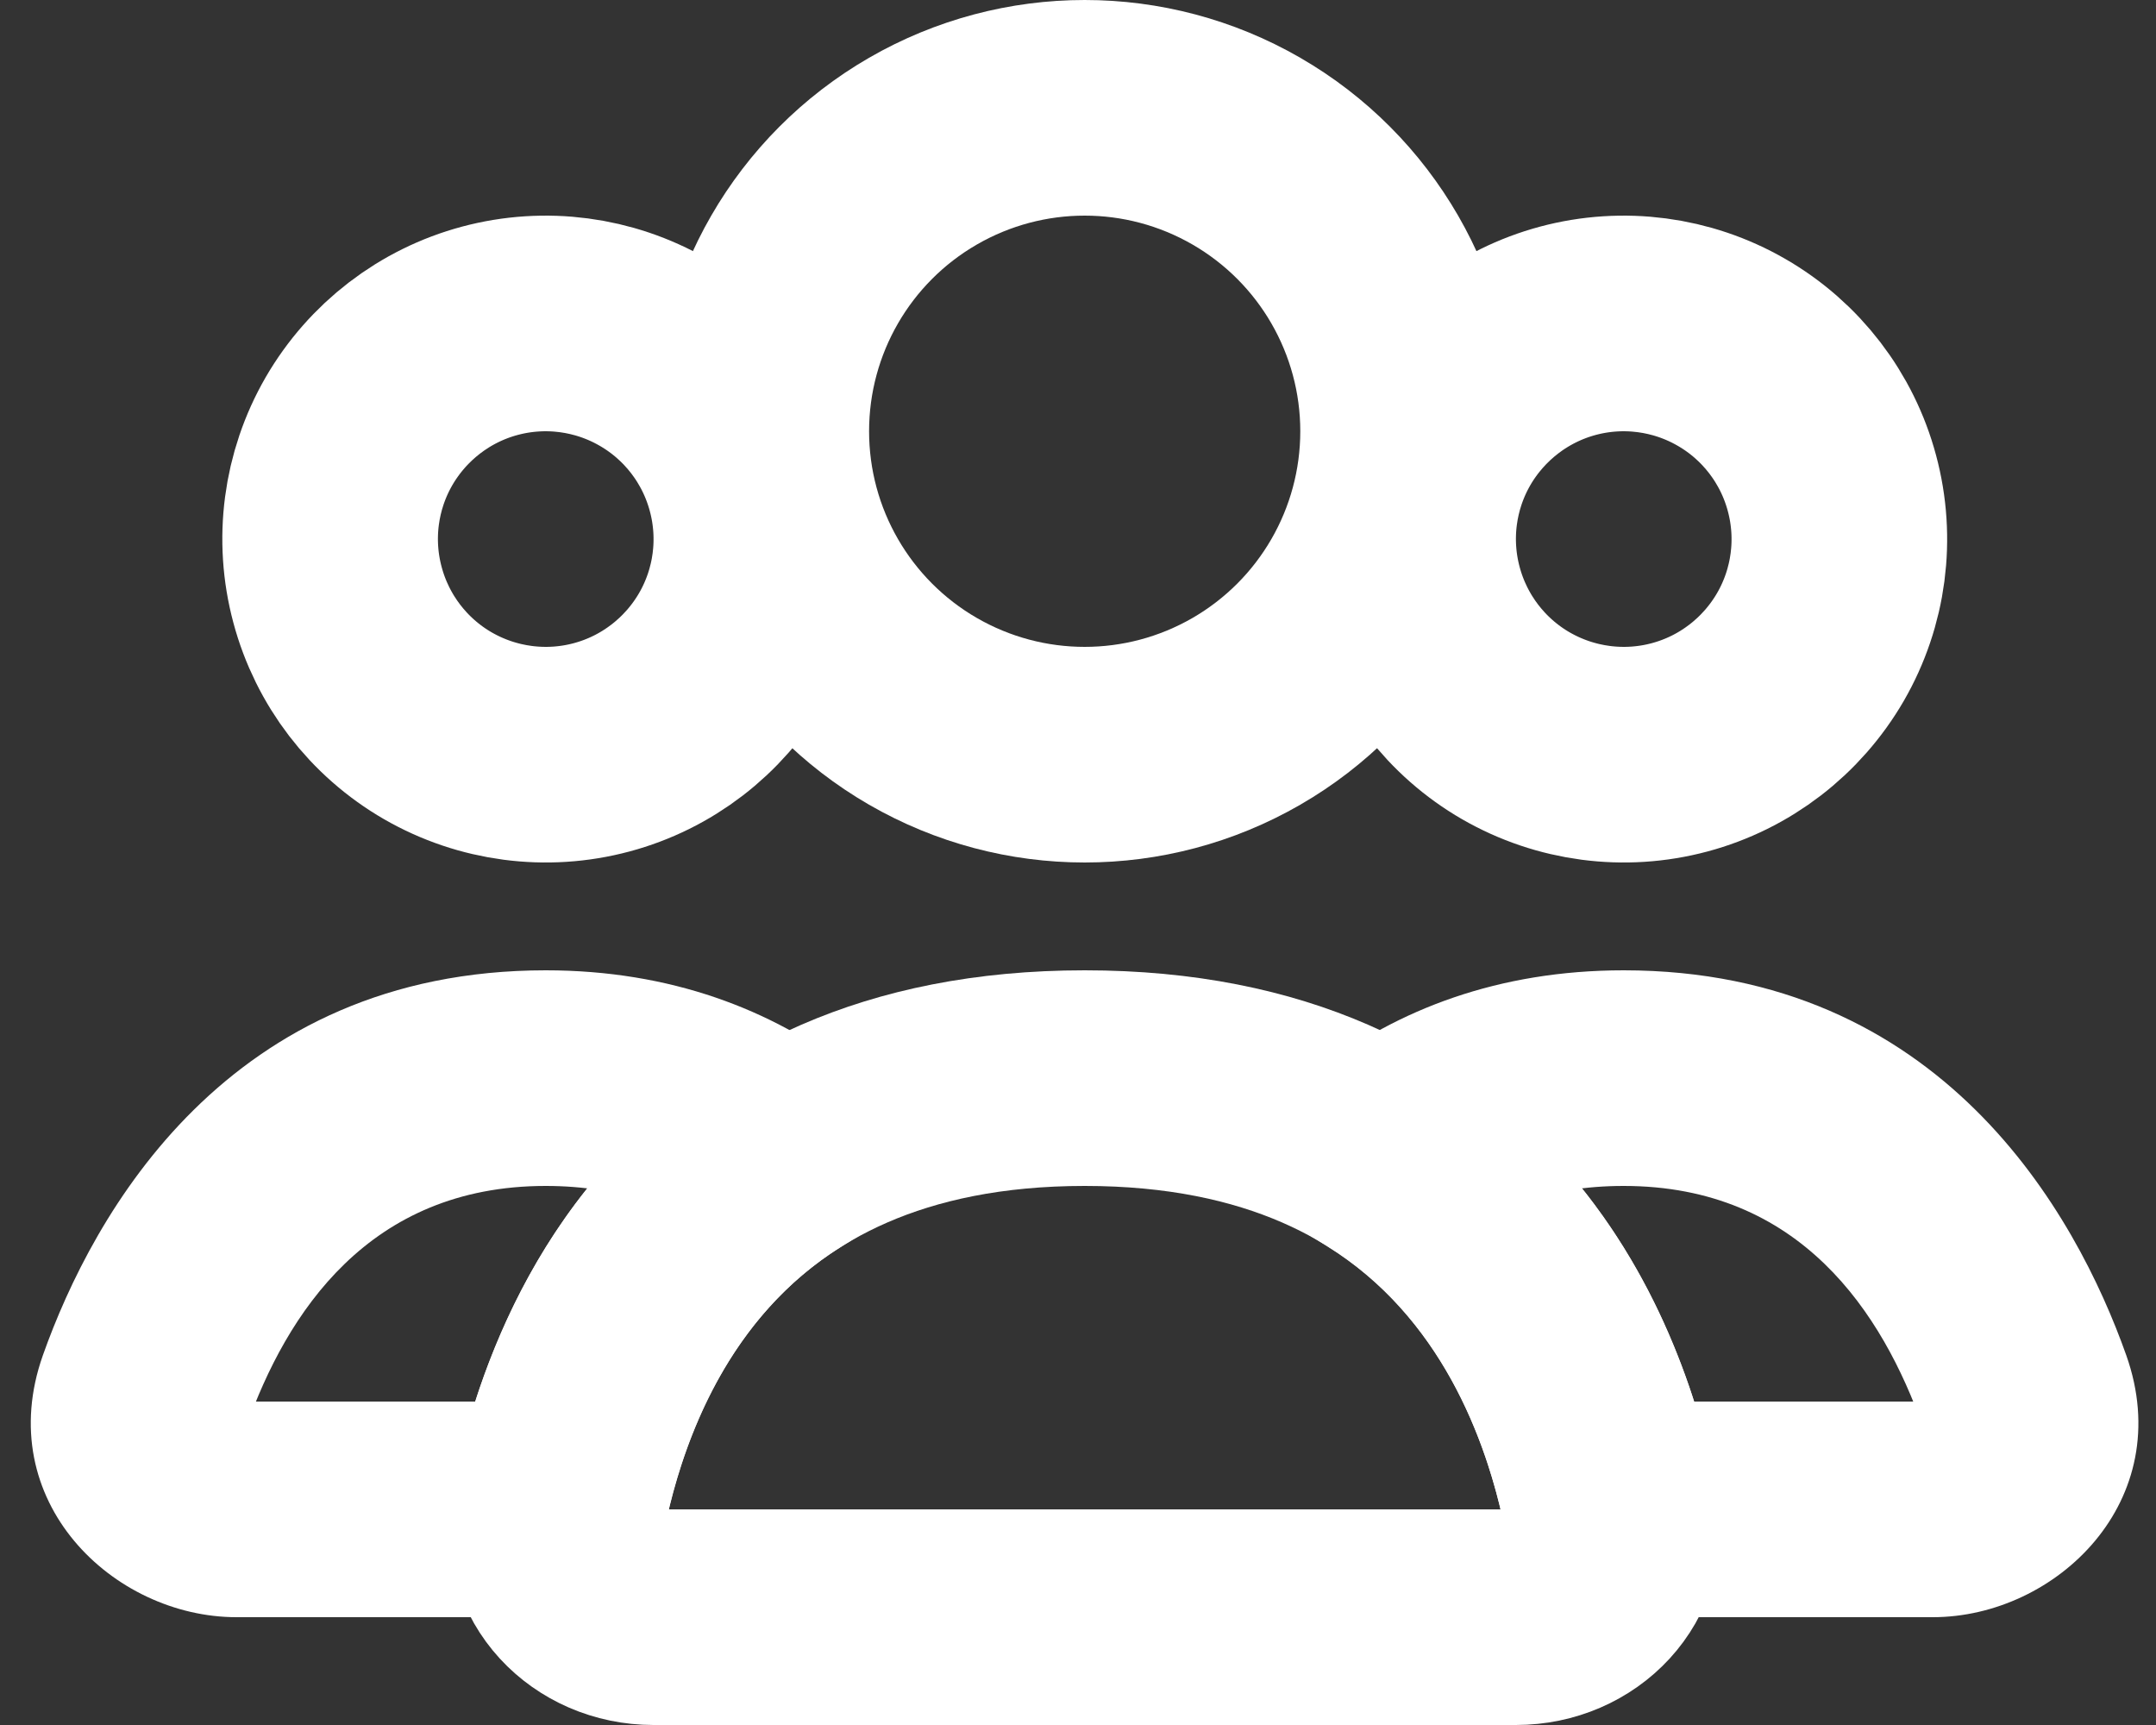 <svg width="20" height="16" viewBox="0 0 20 16" fill="none" xmlns="http://www.w3.org/2000/svg">
<rect x="0" y="0" width="20" height="16" fill="#333333" stroke="none"/>
<circle cx="10.062" cy="4" r="3" stroke="white" stroke-width="2" stroke-linecap="round"/>
<path d="M13.33 4C13.596 3.541 14.033 3.205 14.545 3.068C15.057 2.931 15.603 3.003 16.062 3.268C16.522 3.533 16.857 3.97 16.994 4.482C17.132 4.995 17.06 5.541 16.795 6C16.529 6.459 16.093 6.795 15.58 6.932C15.068 7.069 14.522 6.997 14.062 6.732C13.603 6.467 13.268 6.03 13.131 5.518C12.993 5.005 13.065 4.459 13.33 4L13.33 4Z" stroke="white" stroke-width="2"/>
<path d="M3.33 4C3.596 3.541 4.032 3.205 4.545 3.068C5.057 2.931 5.603 3.003 6.062 3.268C6.522 3.533 6.857 3.97 6.994 4.482C7.132 4.995 7.06 5.541 6.795 6C6.529 6.459 6.093 6.795 5.58 6.932C5.068 7.069 4.522 6.997 4.062 6.732C3.603 6.467 3.268 6.03 3.131 5.518C2.993 5.005 3.065 4.459 3.33 4L3.33 4Z" stroke="white" stroke-width="2"/>
<path d="M15.062 10V9H15.062L15.062 10ZM18.781 12.904L19.724 12.57L19.724 12.57L18.781 12.904ZM14.943 14L13.963 14.197L14.125 15H14.943V14ZM12.844 10.713L12.239 9.917L11.083 10.794L12.315 11.562L12.844 10.713ZM15.062 10V11C16.703 11 17.464 12.181 17.839 13.239L18.781 12.904L19.724 12.57C19.259 11.259 18.01 9 15.062 9V10ZM18.781 12.904L17.839 13.239C17.832 13.219 17.825 13.181 17.834 13.136C17.841 13.093 17.859 13.06 17.876 13.039C17.909 12.998 17.936 13 17.929 13V14V15C19.075 15 20.202 13.919 19.724 12.57L18.781 12.904ZM17.929 14V13H14.943V14V15H17.929V14ZM14.943 14L15.924 13.803C15.706 12.72 15.098 10.939 13.372 9.864L12.844 10.713L12.315 11.562C13.354 12.209 13.789 13.334 13.963 14.197L14.943 14ZM12.844 10.713L13.449 11.509C13.835 11.216 14.346 11 15.062 11L15.062 10L15.062 9C13.897 9 12.964 9.366 12.239 9.917L12.844 10.713Z" fill="white"/>
<path d="M5.062 10L5.062 9H5.062V10ZM7.277 10.713L7.806 11.562L9.038 10.794L7.882 9.916L7.277 10.713ZM5.18 14V15H5.998L6.16 14.197L5.18 14ZM1.341 12.904L0.398 12.57L0.398 12.57L1.341 12.904ZM5.062 10L5.061 11C5.776 11 6.286 11.216 6.673 11.509L7.277 10.713L7.882 9.916C7.158 9.367 6.226 9 5.062 9L5.062 10ZM7.277 10.713L6.748 9.864C5.023 10.939 4.417 12.721 4.199 13.803L5.18 14L6.16 14.197C6.334 13.333 6.769 12.208 7.806 11.562L7.277 10.713ZM5.18 14V13H2.194V14V15H5.18V14ZM2.194 14V13C2.188 13 2.214 12.998 2.246 13.038C2.263 13.059 2.281 13.092 2.289 13.135C2.297 13.181 2.29 13.218 2.283 13.238L1.341 12.904L0.398 12.57C-0.08 13.92 1.049 15 2.194 15V14ZM1.341 12.904L2.283 13.239C2.658 12.181 3.42 11 5.062 11V10V9C2.113 9 0.863 11.259 0.398 12.57L1.341 12.904Z" fill="white"/>
<path d="M10.062 10C13.634 10 14.654 12.551 14.946 14.009C15.054 14.55 14.615 15 14.062 15H6.062C5.51 15 5.071 14.55 5.179 14.009C5.471 12.551 6.491 10 10.062 10Z" stroke="white" stroke-width="2" stroke-linecap="round"/>
</svg>

